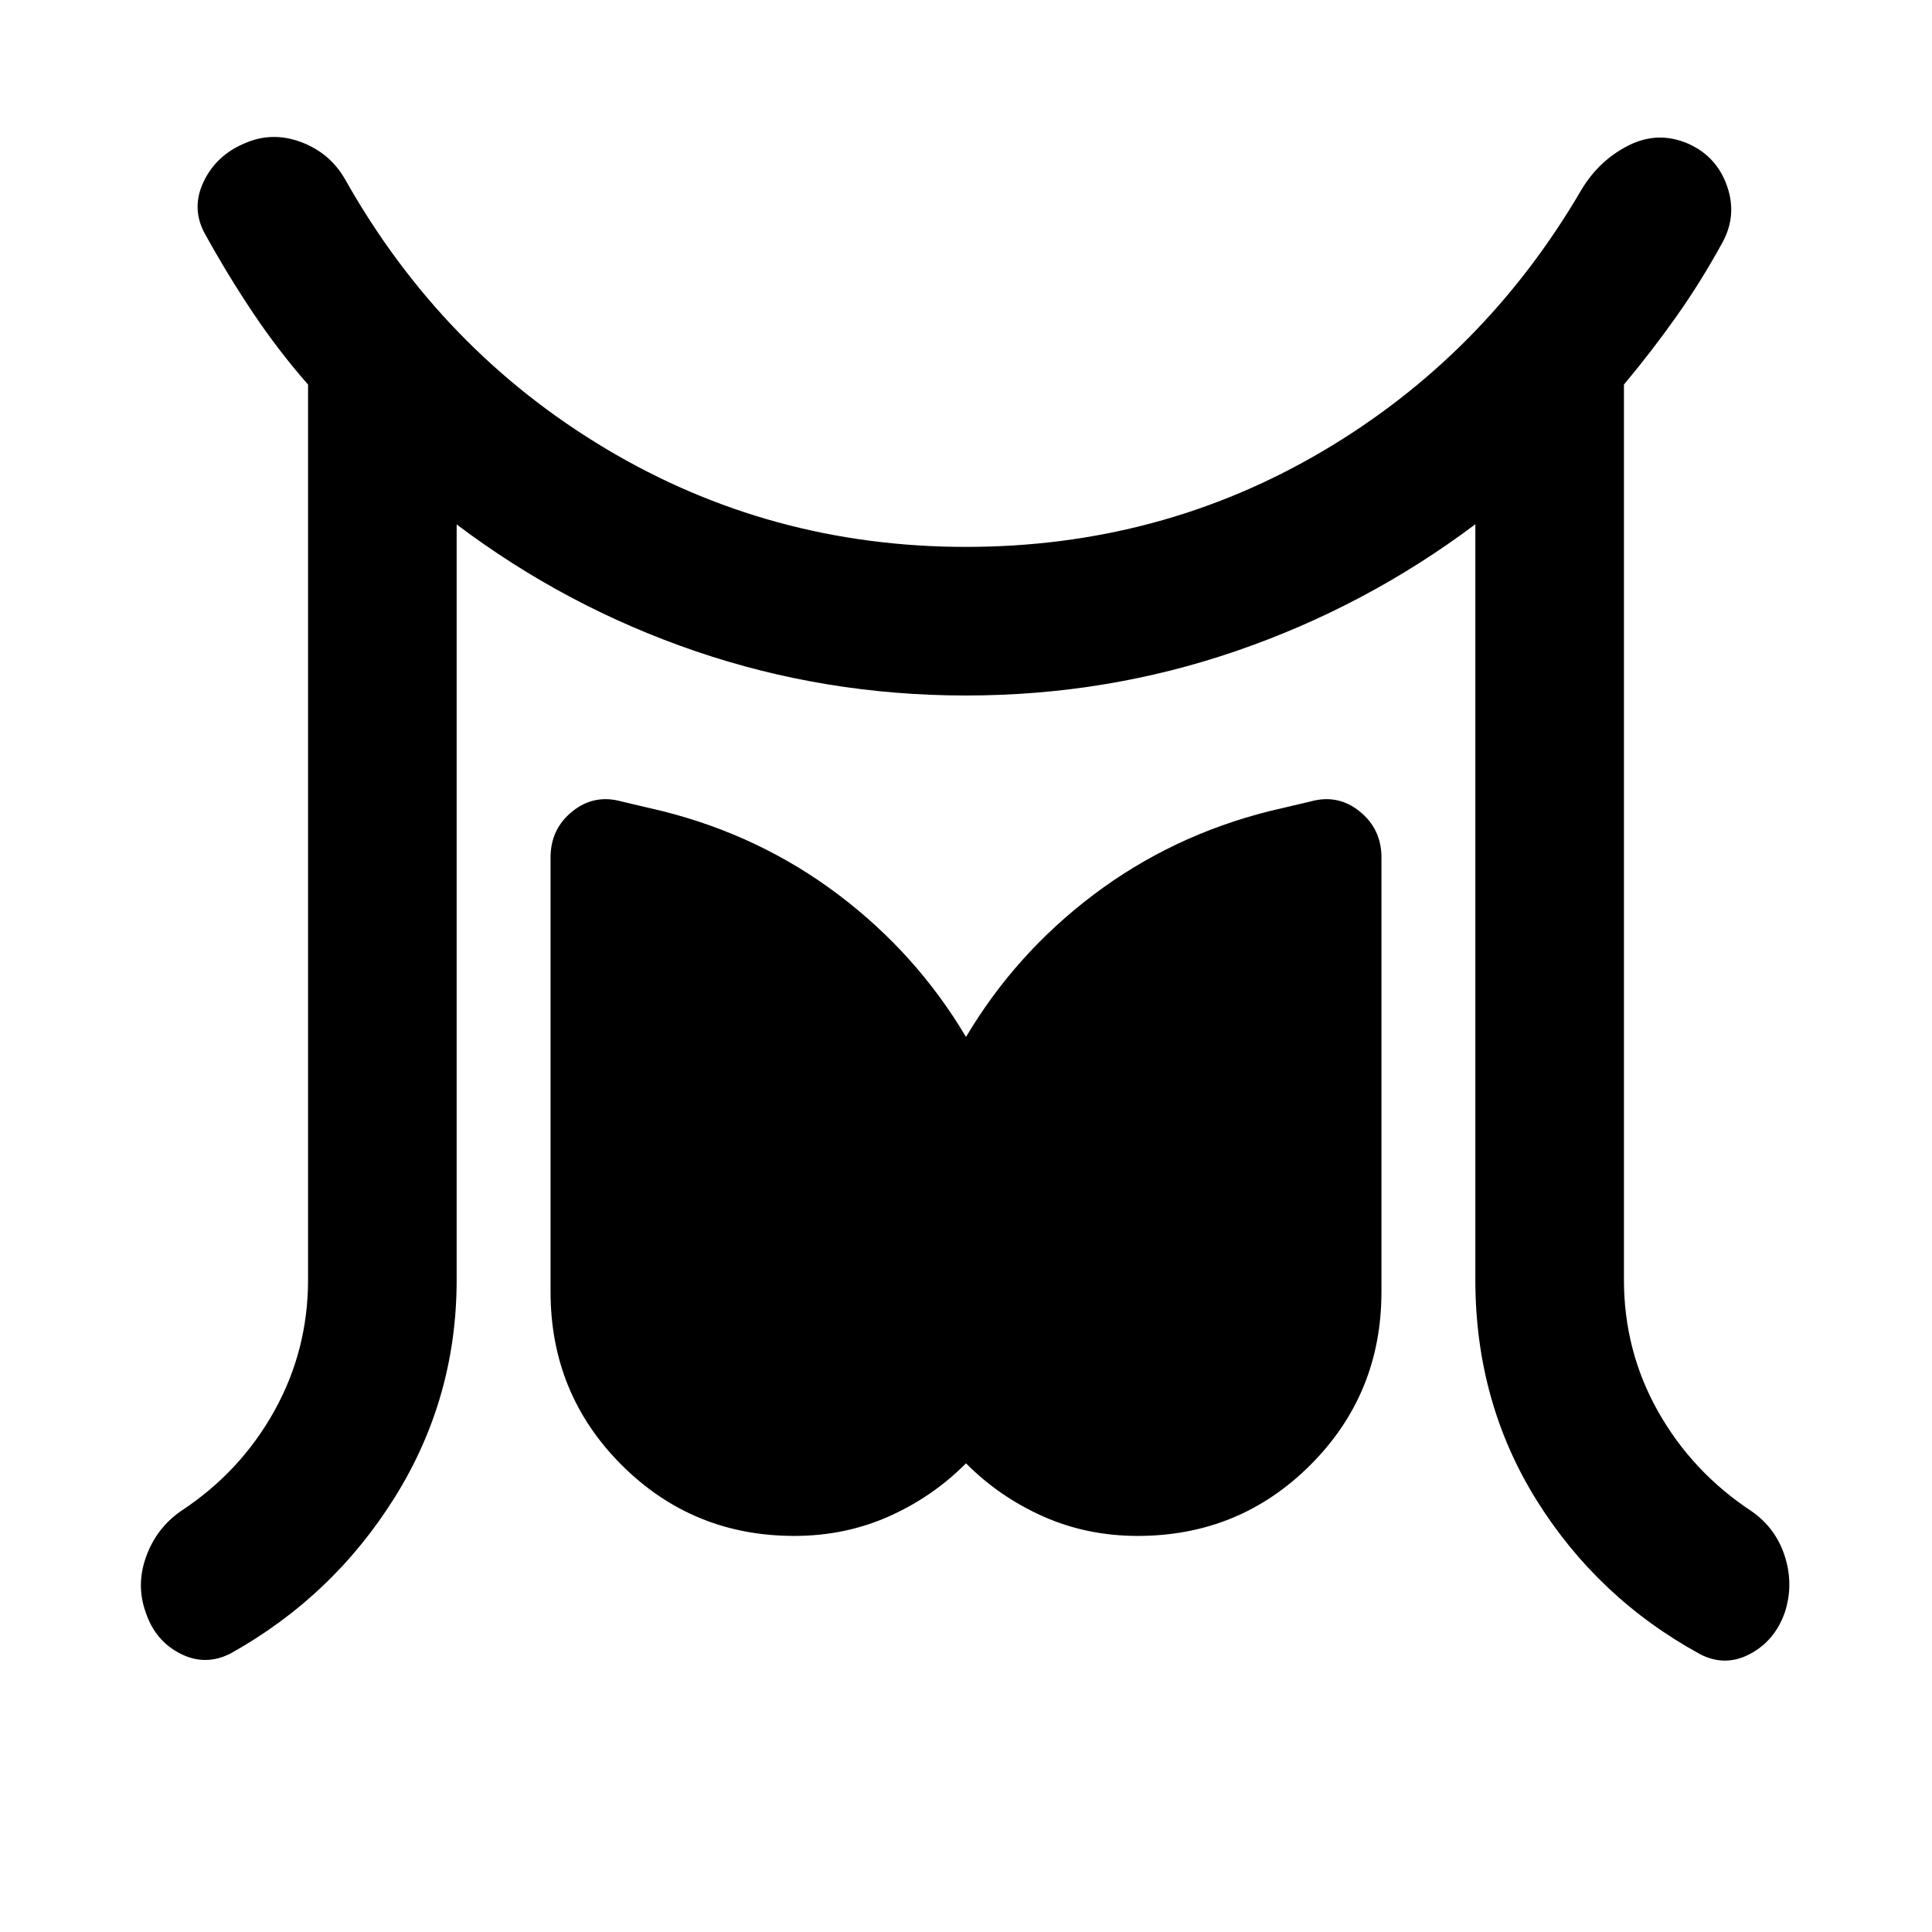 <svg xmlns="http://www.w3.org/2000/svg" height="40" viewBox="0 -960 960 960" width="40"><path d="M153.07-324.09v-444.82q-14.89-16.97-27.69-36.14-12.79-19.18-23.9-39.41-6.47-12.45-.24-25.39 6.22-12.93 20.07-18.82 13.69-6.13 28.12-.79 14.44 5.34 21.98 18.46Q219.32-785.88 301-737.06q81.67 48.81 179 48.81 96.5 0 177.08-47.48 80.59-47.48 128.75-130.02 8.79-14.61 23.35-21.96 14.57-7.35 29.51-.96 14.18 6.22 19.4 20.91 5.23 14.69-2.24 28.3-10.61 19.4-22.82 36.66-12.21 17.26-26.1 33.89v444.82q0 35.41 16.99 65.5 16.98 30.09 46.44 49.52 12.11 8.45 16.55 22.51 4.44 14.06-.05 27.75-4.9 14.02-17.22 20.61-12.32 6.59-24.77.21-50.94-27.81-81.36-76.59t-30.42-109.51V-699.5q-54.41 40.84-118.79 62.97-64.38 22.12-134.3 22.12-69.92 0-134.35-22-64.43-22.01-118.74-63.01v375.33q0 58.81-30.68 107.99-30.68 49.18-81.38 77.55-12.61 6.62-25.17.27-12.55-6.35-17.28-20.53-4.89-13.69.24-27.79t17.24-22.55q29.46-19.34 46.32-49.55 16.87-30.22 16.87-65.39Zm241.62 127.28q-50.56 0-85.84-35.28t-35.28-86v-215.89q0-14.09 10.82-22.83 10.81-8.74 24.49-4.93l20.29 4.78q48.53 12.17 87.4 41.5 38.86 29.33 63.43 70.72 24.57-41.39 63.43-70.72 38.87-29.33 87.4-41.5l20.29-4.78q13.68-3.81 24.49 4.93 10.82 8.74 10.82 22.83v215.89q0 50.72-35.28 86t-85.84 35.28q-25.11 0-46.88-9.65-21.76-9.65-38.43-26.42-16.67 16.77-38.43 26.42-21.77 9.65-46.88 9.65Z"/></svg>